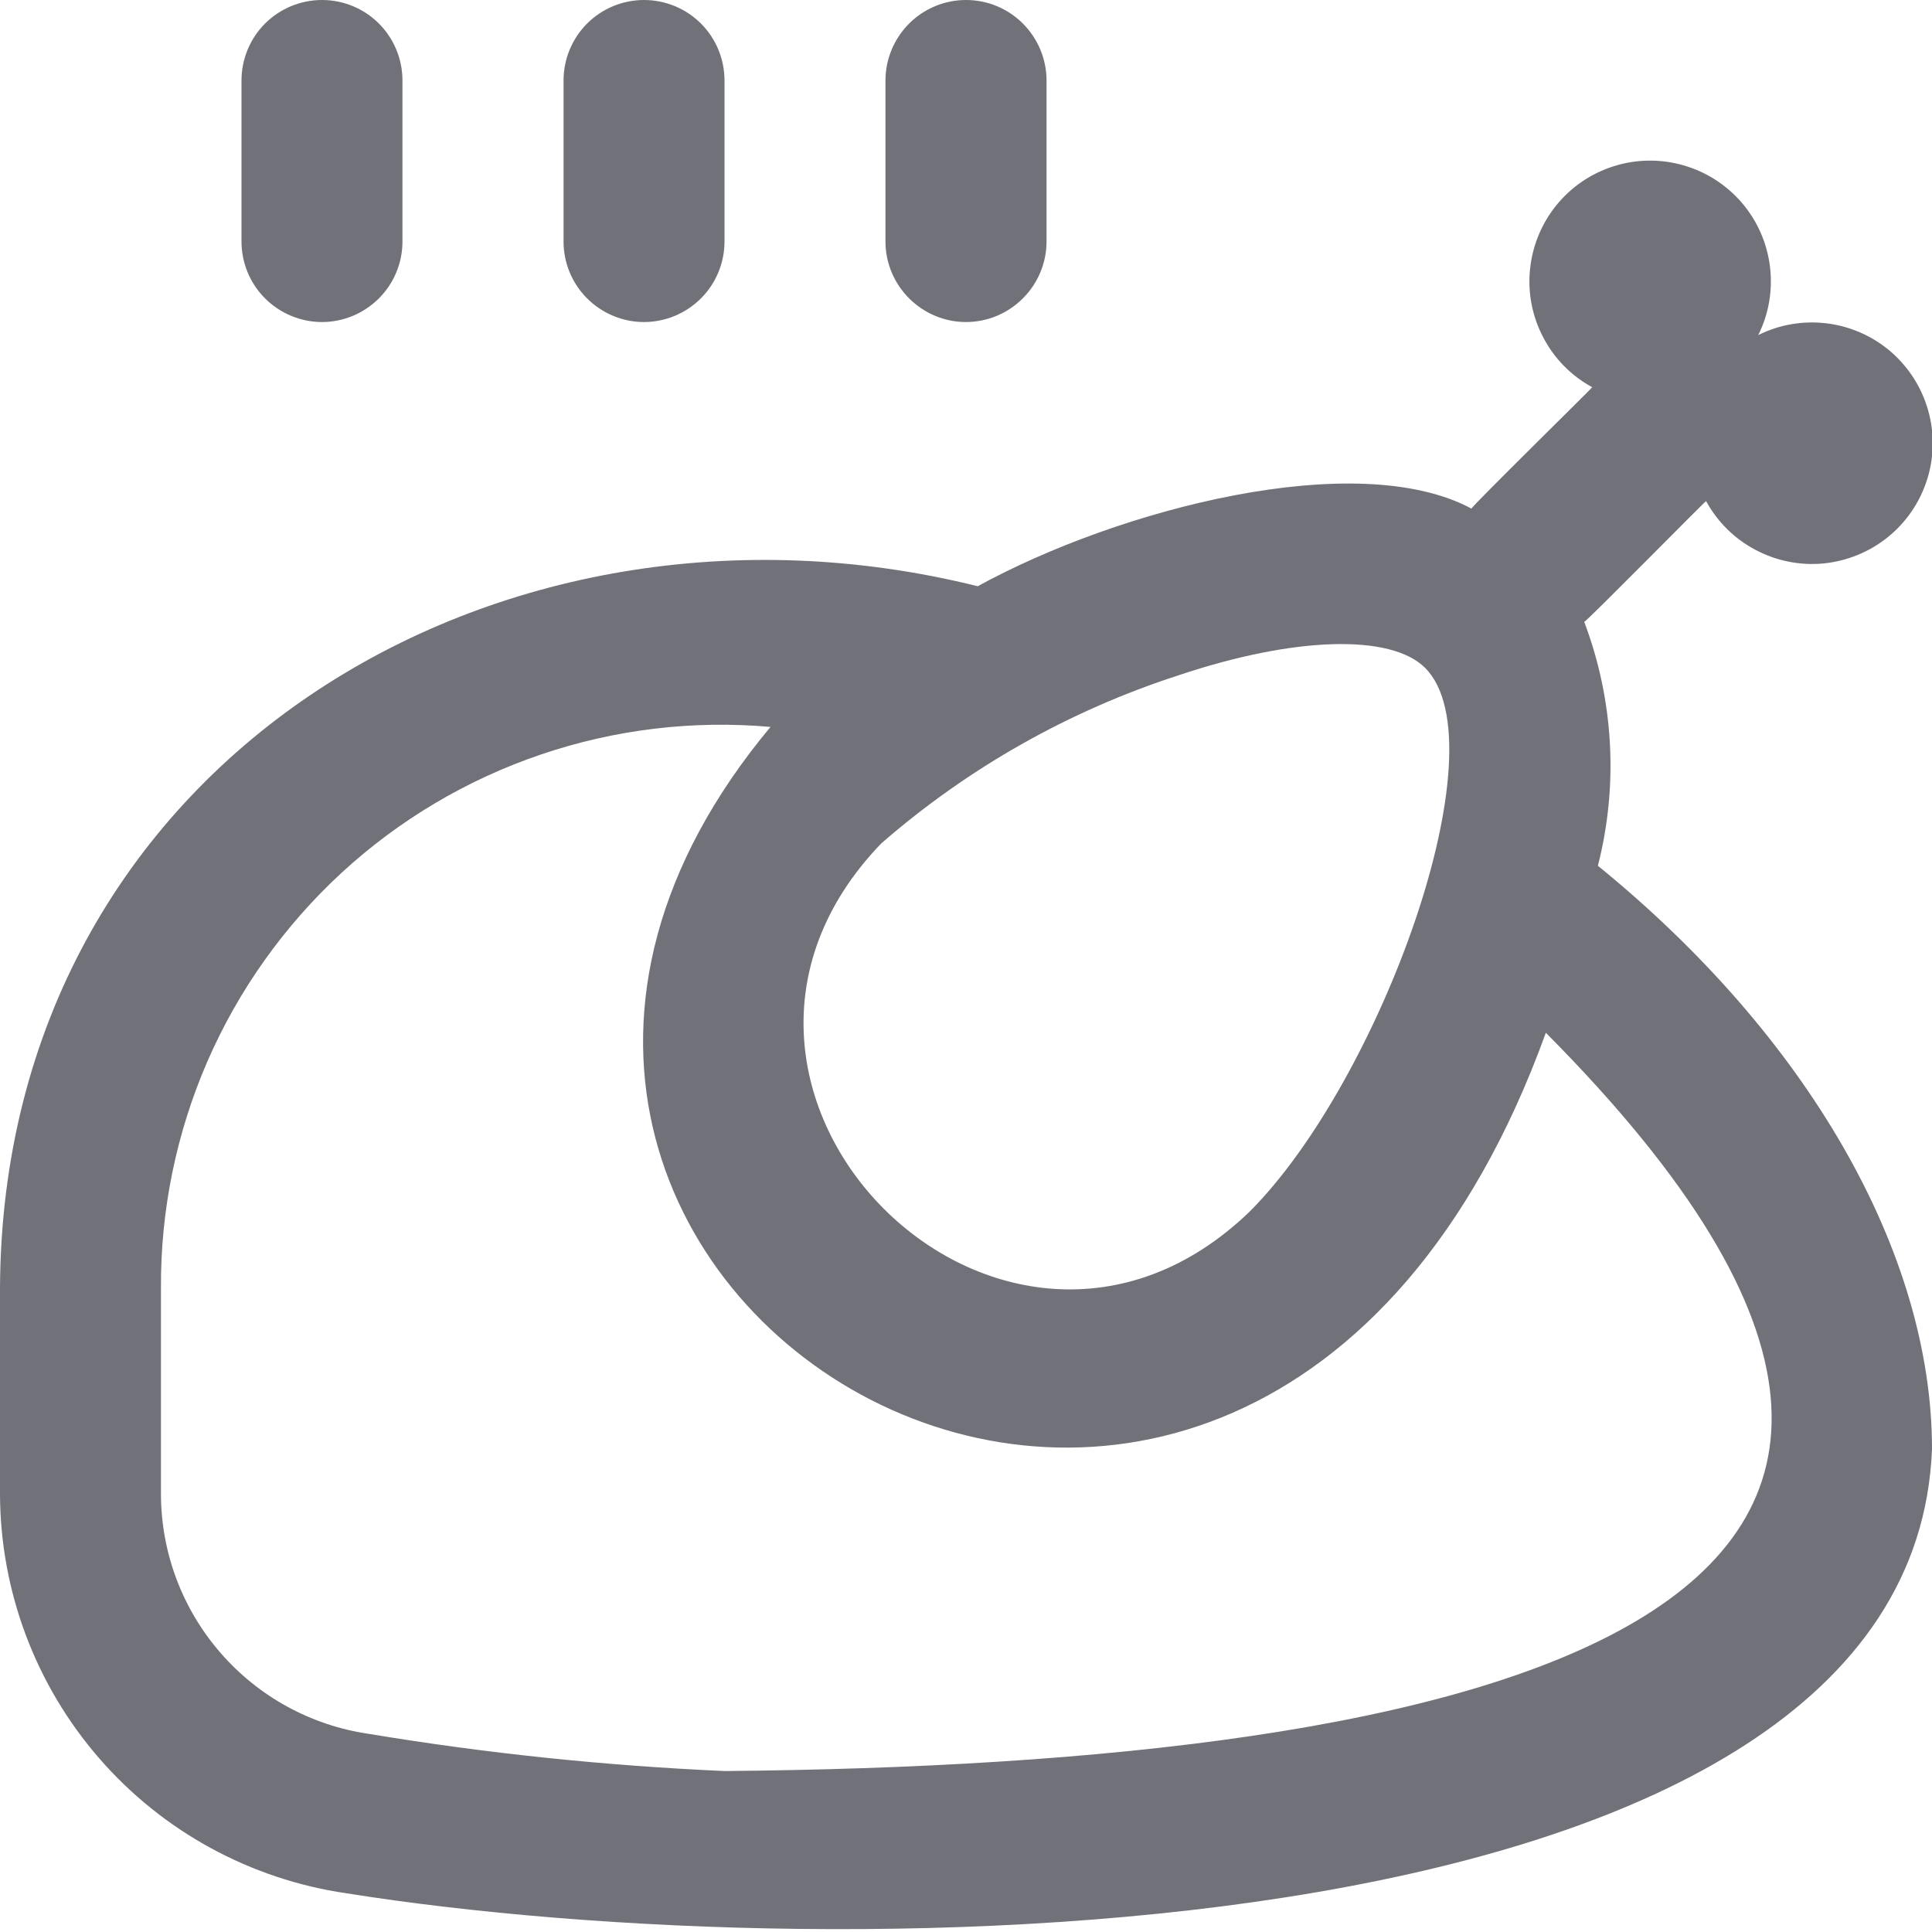 <svg width="16" height="16" viewBox="0 0 16 16" fill="none" xmlns="http://www.w3.org/2000/svg">
<g clip-path="url(#clip0_657_903)">
<path d="M13.233 7.17C13.404 6.501 13.364 5.796 13.12 5.15C13.145 5.142 14.108 4.163 14.129 4.15C14.223 4.322 14.365 4.463 14.539 4.554C14.712 4.646 14.909 4.685 15.104 4.666C15.299 4.646 15.484 4.57 15.636 4.447C15.789 4.323 15.901 4.157 15.96 3.97C16.019 3.783 16.021 3.583 15.967 3.395C15.913 3.206 15.805 3.038 15.656 2.91C15.507 2.783 15.324 2.702 15.129 2.678C14.934 2.654 14.737 2.687 14.561 2.775C14.649 2.599 14.682 2.402 14.658 2.207C14.634 2.012 14.553 1.829 14.426 1.68C14.298 1.531 14.13 1.423 13.941 1.369C13.753 1.315 13.553 1.317 13.366 1.376C13.178 1.435 13.013 1.547 12.889 1.7C12.766 1.852 12.69 2.037 12.671 2.232C12.651 2.427 12.69 2.624 12.782 2.797C12.873 2.971 13.014 3.113 13.186 3.207C13.176 3.222 12.186 4.195 12.186 4.212C11.237 3.703 9.269 4.212 8.097 4.855C4.129 3.867 0.019 6.314 0 10.667V12.379C0.004 13.181 0.295 13.955 0.821 14.561C1.347 15.167 2.073 15.563 2.867 15.679C6.965 16.333 15.835 16.227 16 12C16 10.369 14.965 8.578 13.233 7.17ZM9.762 5.592C10.719 5.271 11.519 5.248 11.802 5.531C12.445 6.174 11.427 8.957 10.348 10.035C8.307 12 5.333 9.025 7.298 6.985C8.017 6.359 8.855 5.885 9.762 5.592ZM6 14.667C5.013 14.623 4.029 14.521 3.054 14.359C2.578 14.29 2.142 14.052 1.826 13.688C1.51 13.325 1.335 12.86 1.333 12.379V10.667C1.329 10.021 1.461 9.381 1.718 8.789C1.976 8.197 2.355 7.665 2.83 7.227C3.305 6.79 3.866 6.457 4.478 6.249C5.089 6.041 5.737 5.963 6.381 6.02C2.517 10.653 10.323 15.405 12.802 8.553C17.667 13.447 12.2 14.612 6 14.667ZM4.667 2V0.667C4.667 0.49 4.737 0.32 4.862 0.195C4.987 0.07 5.157 0 5.333 0C5.51 0 5.68 0.07 5.805 0.195C5.93 0.32 6 0.49 6 0.667V2C6 2.177 5.93 2.346 5.805 2.471C5.68 2.596 5.51 2.667 5.333 2.667C5.157 2.667 4.987 2.596 4.862 2.471C4.737 2.346 4.667 2.177 4.667 2ZM7.333 2V0.667C7.333 0.49 7.404 0.32 7.529 0.195C7.654 0.07 7.823 0 8 0C8.177 0 8.346 0.07 8.471 0.195C8.596 0.32 8.667 0.49 8.667 0.667V2C8.667 2.177 8.596 2.346 8.471 2.471C8.346 2.596 8.177 2.667 8 2.667C7.823 2.667 7.654 2.596 7.529 2.471C7.404 2.346 7.333 2.177 7.333 2ZM2 2V0.667C2 0.49 2.07 0.32 2.195 0.195C2.32 0.07 2.49 0 2.667 0C2.843 0 3.013 0.07 3.138 0.195C3.263 0.32 3.333 0.49 3.333 0.667V2C3.333 2.177 3.263 2.346 3.138 2.471C3.013 2.596 2.843 2.667 2.667 2.667C2.49 2.667 2.32 2.596 2.195 2.471C2.07 2.346 2 2.177 2 2Z" fill="#71717A"/>
</g>
<defs>
<clipPath id="clip0_657_903">
<rect width="16" height="16" fill="white"/>
</clipPath>
</defs>
</svg>
